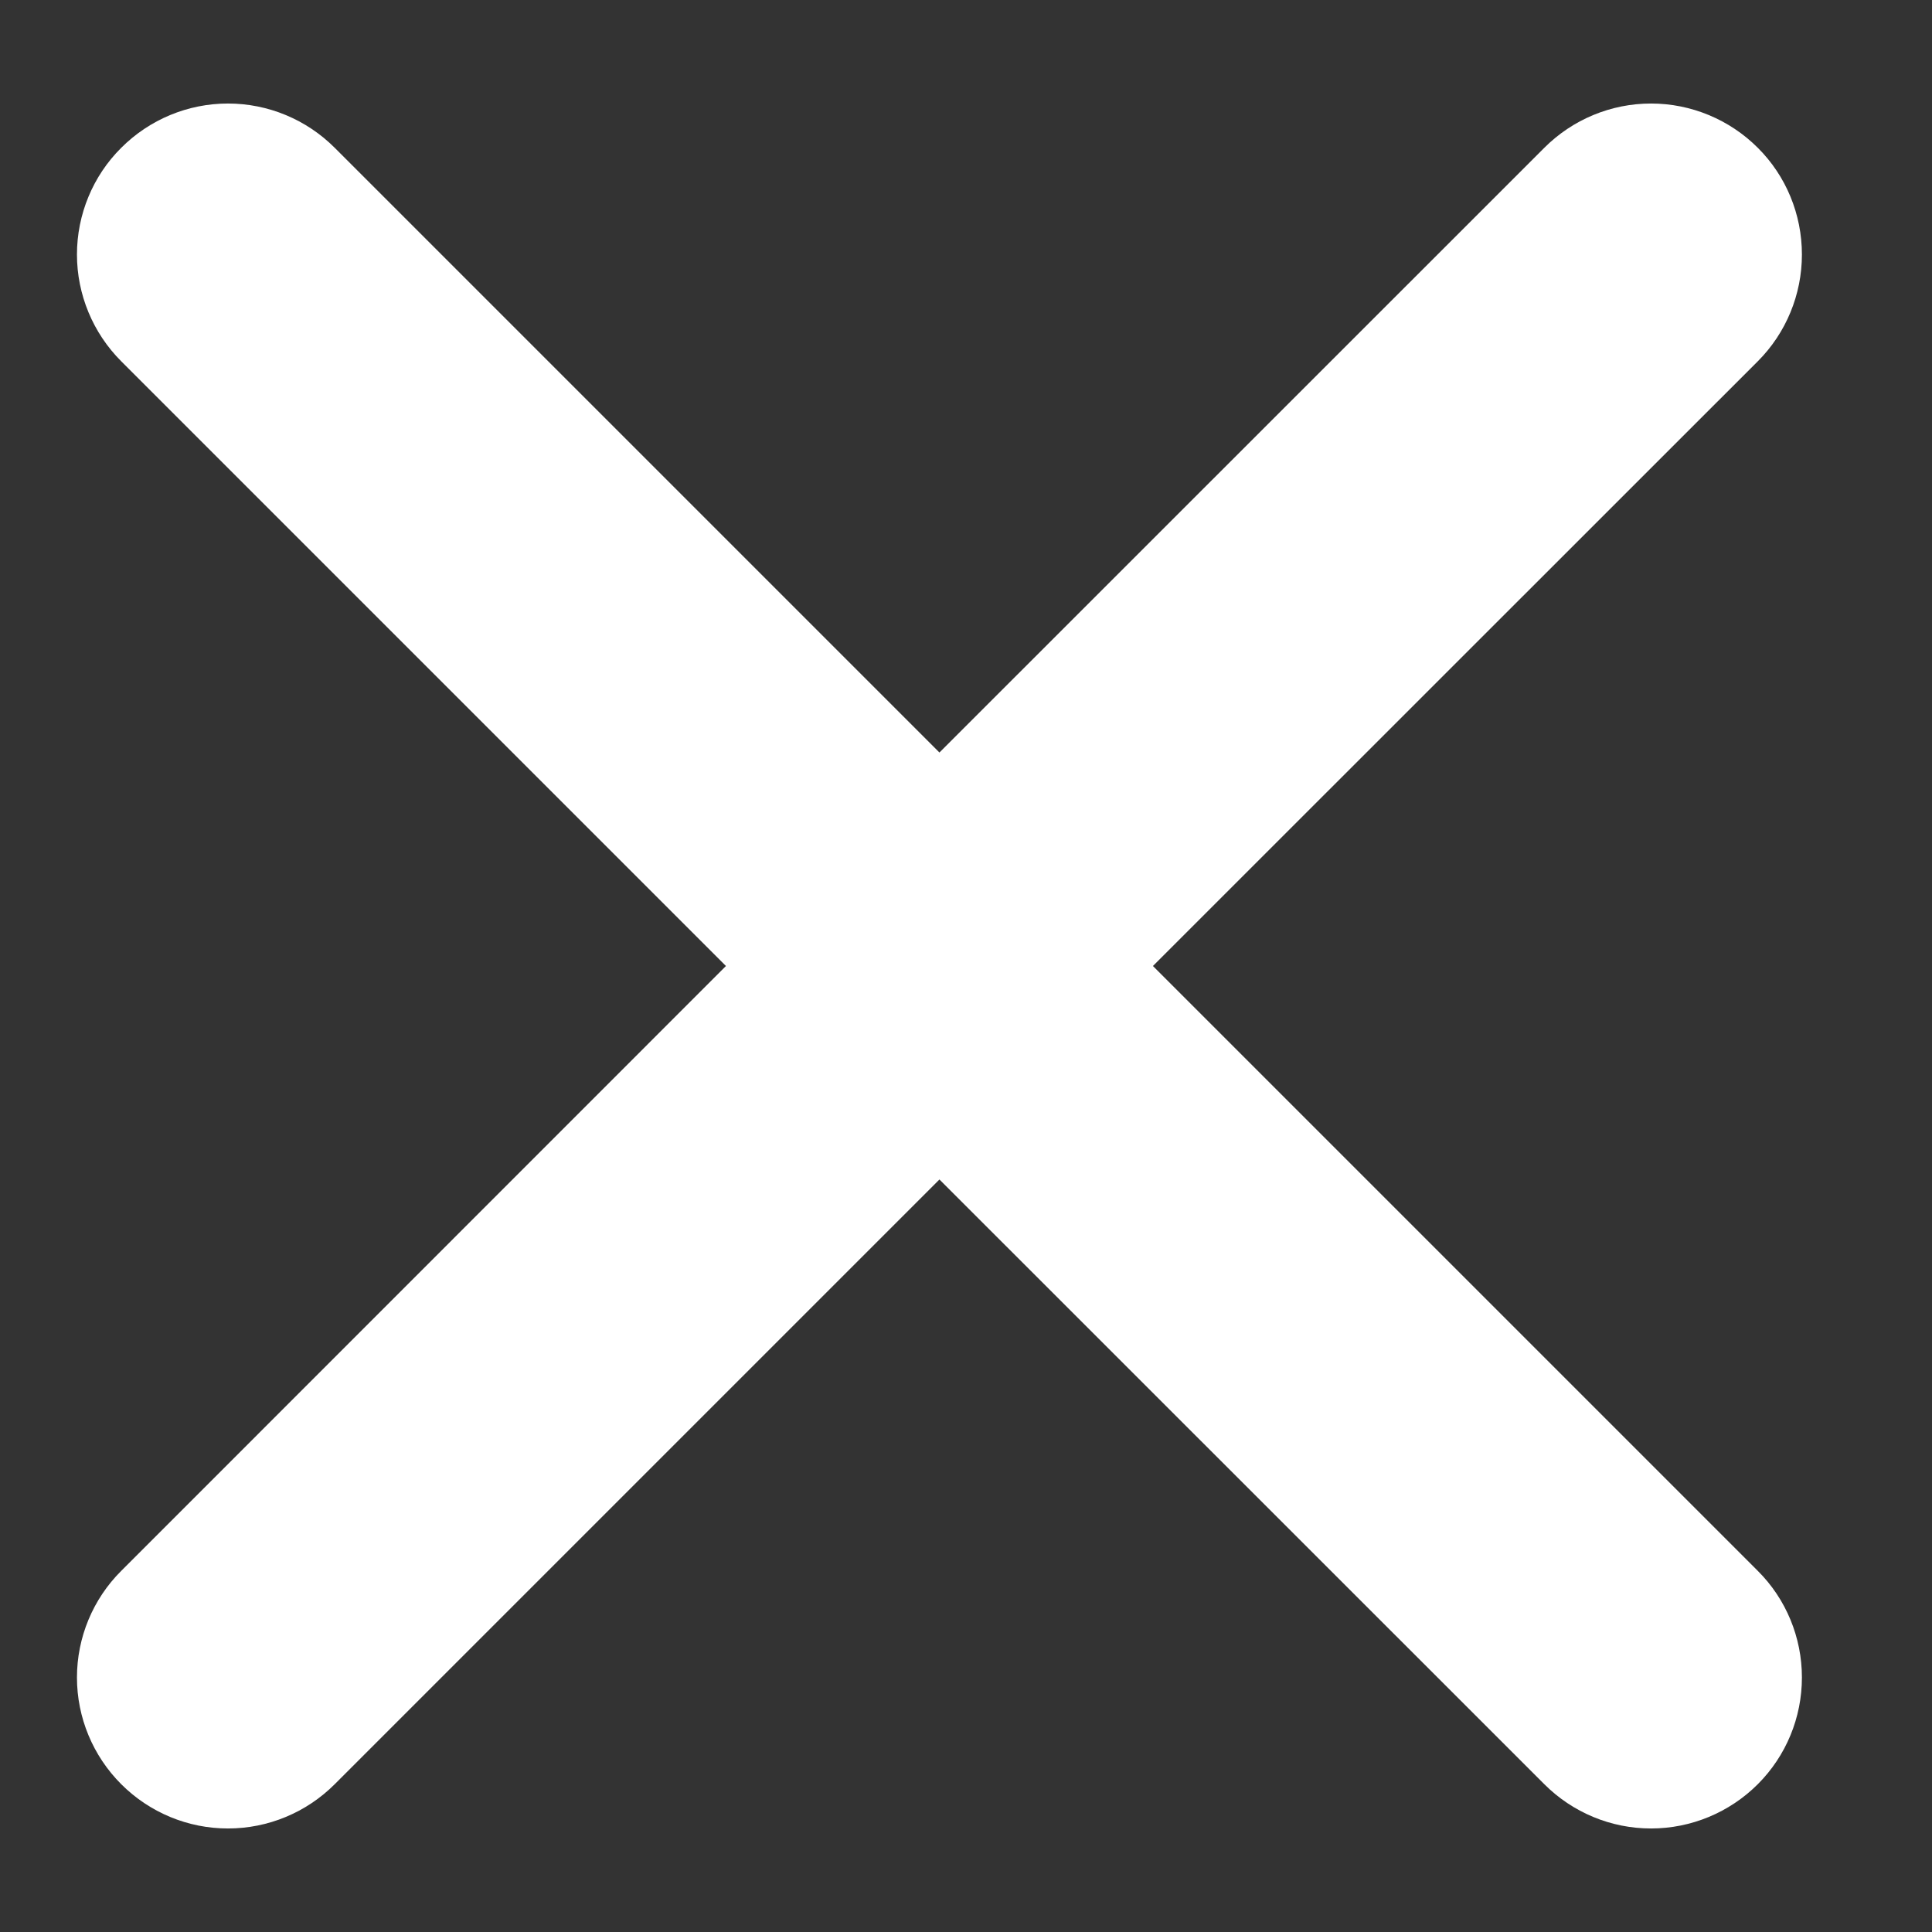<svg width="12" height="12" viewBox="0 0 12 12" fill="none" xmlns="http://www.w3.org/2000/svg">
<rect x="0" y="0" width="12" height="12" fill="#333333" stroke="none"/>
<path d="M2.079 0.918C1.903 0.742 1.665 0.643 1.416 0.643C1.167 0.643 0.929 0.742 0.753 0.918C0.577 1.093 0.478 1.332 0.478 1.581C0.478 1.829 0.577 2.068 0.753 2.244L4.509 6L0.753 9.757C0.577 9.932 0.478 10.171 0.478 10.419C0.478 10.668 0.577 10.906 0.753 11.082C0.929 11.258 1.167 11.357 1.416 11.357C1.665 11.357 1.903 11.258 2.079 11.082L5.835 7.326L9.592 11.082C9.768 11.258 10.006 11.357 10.255 11.357C10.503 11.357 10.742 11.258 10.918 11.082C11.094 10.906 11.192 10.668 11.192 10.419C11.192 10.171 11.094 9.932 10.918 9.757L7.161 6L10.918 2.244C11.094 2.068 11.192 1.829 11.192 1.581C11.192 1.332 11.094 1.093 10.918 0.918C10.742 0.742 10.503 0.643 10.255 0.643C10.006 0.643 9.768 0.742 9.592 0.918L5.835 4.674L2.079 0.918Z" fill="white"/>
</svg>
